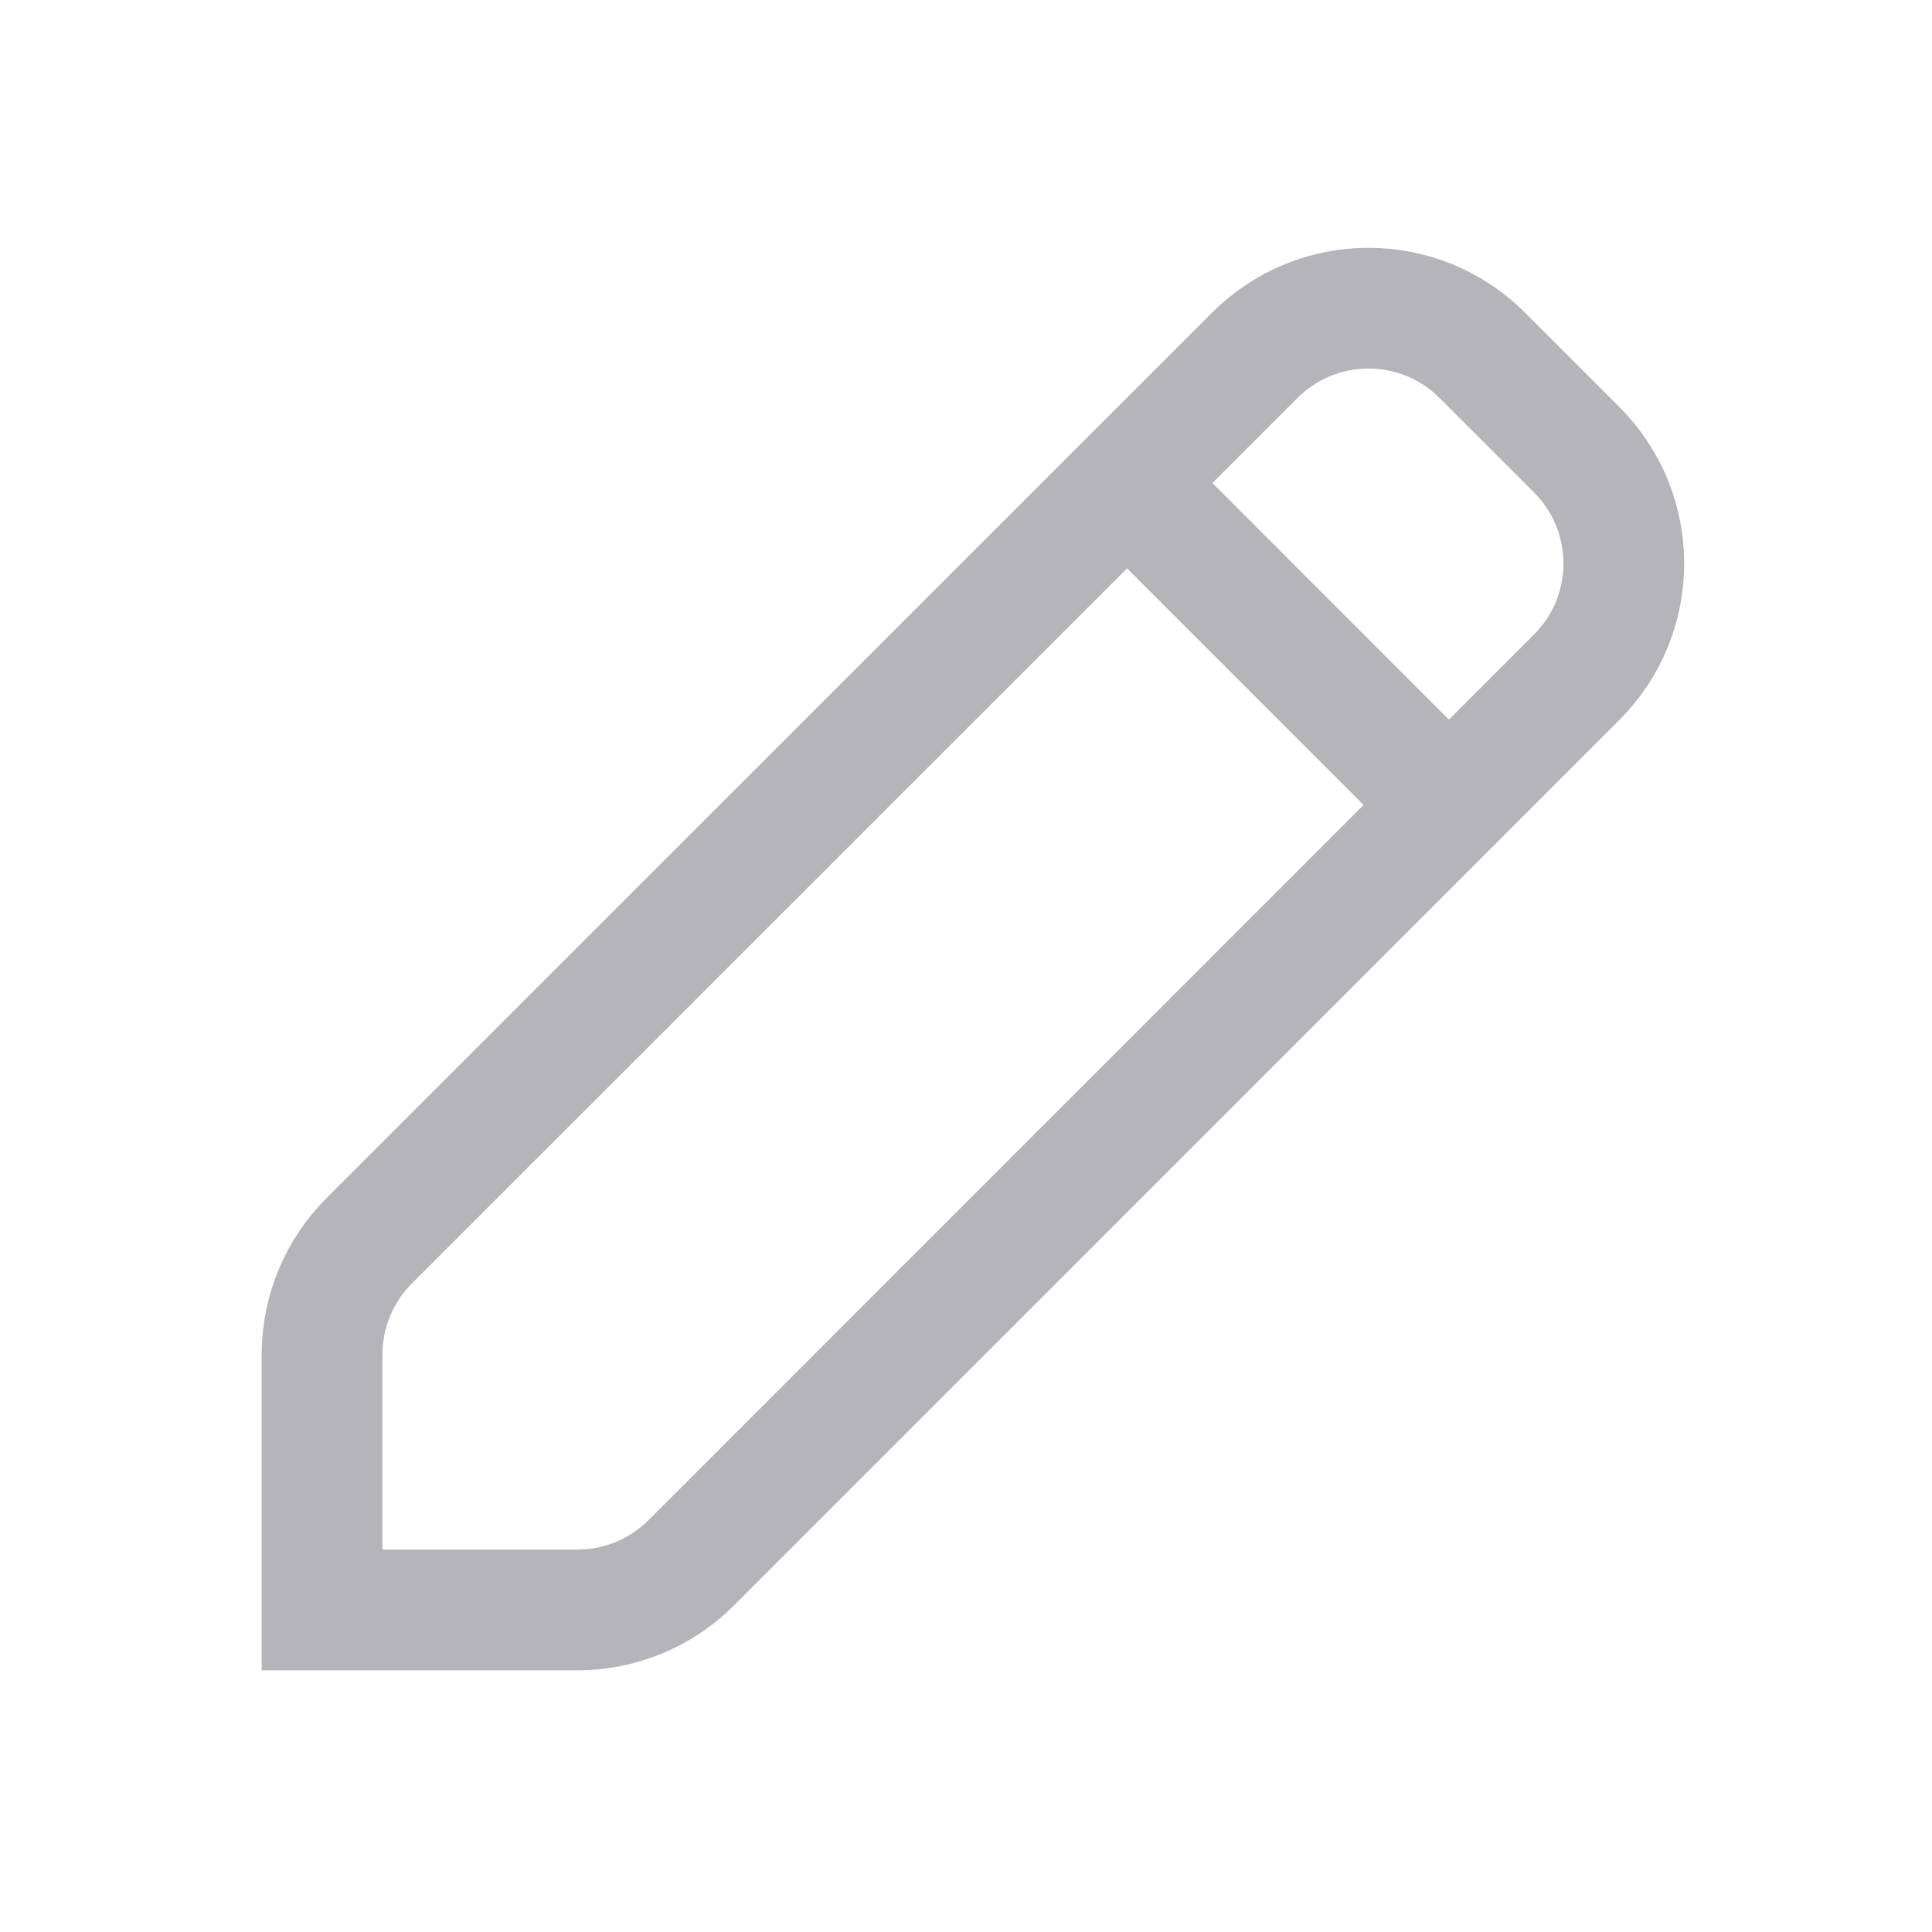 <svg width="16" height="16" viewBox="0 0 16 16" fill="none" xmlns="http://www.w3.org/2000/svg">
<path fill-rule="evenodd" clip-rule="evenodd" d="M10.391 2.943C10.911 2.422 11.756 2.422 12.276 2.943L13.057 3.724C13.578 4.245 13.578 5.089 13.057 5.609L5.724 12.943C5.474 13.193 5.135 13.333 4.781 13.333L2.667 13.333L2.667 11.219C2.667 10.865 2.807 10.526 3.057 10.276L10.391 2.943Z" stroke="#B5B4B8"/>
<path d="M9.334 4L12 6.667" stroke="#B5B4B8"/>
</svg>
